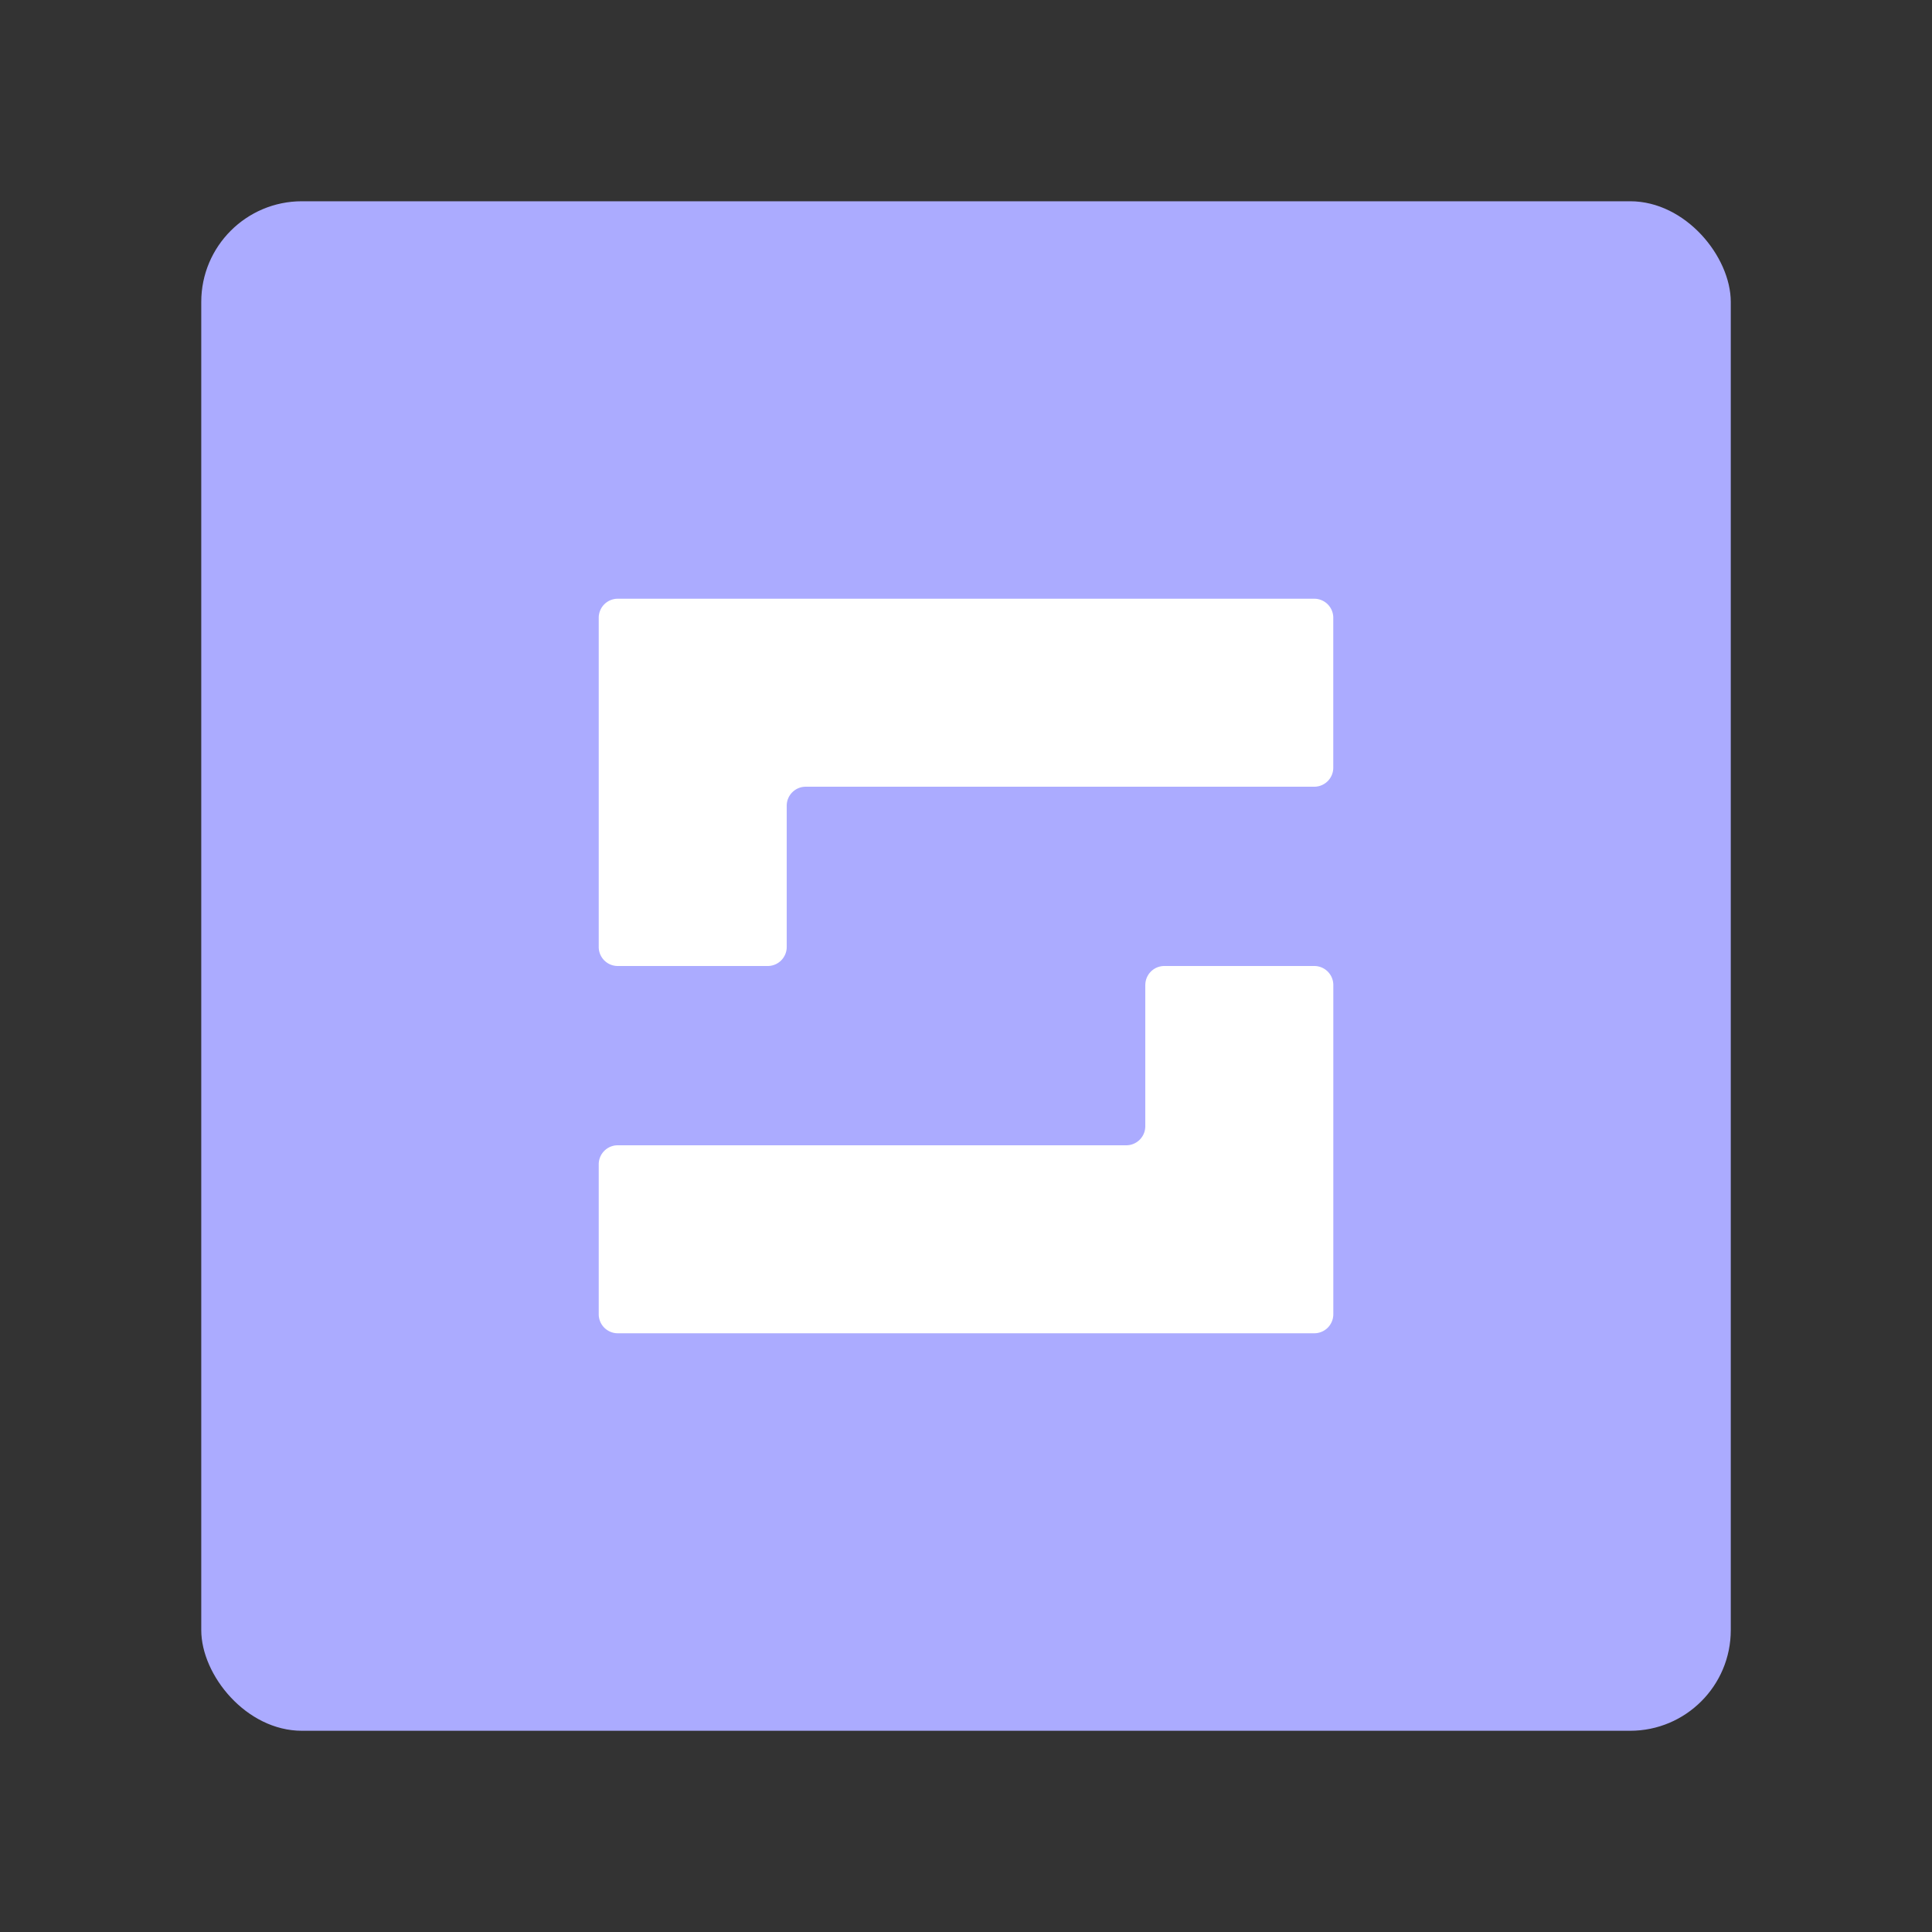 <?xml version="1.0" encoding="UTF-8" standalone="no"?>
<!-- Created with Inkscape (http://www.inkscape.org/) -->

<svg
   width="192"
   height="192"
   viewBox="0 0 50.8 50.8"
   version="1.1"
   id="svg5"
   sodipodi:docname="sofascore.svg"
   inkscape:version="1.1.1 (3bf5ae0d25, 2021-09-20)"
   inkscape:export-filename="/home/jphilippe/inkscape/sofascore.png"
   inkscape:export-xdpi="96"
   inkscape:export-ydpi="96"
   xmlns:inkscape="http://www.inkscape.org/namespaces/inkscape"
   xmlns:sodipodi="http://sodipodi.sourceforge.net/DTD/sodipodi-0.dtd"
   xmlns="http://www.w3.org/2000/svg"
   xmlns:svg="http://www.w3.org/2000/svg">
  <rect x="0" y="0" width="50.8" height="50.8" fill="#333333" stroke="none"/>
  <sodipodi:namedview
     id="namedview7"
     pagecolor="#c4c4c4"
     bordercolor="#000000"
     borderopacity="1"
     inkscape:pageshadow="0"
     inkscape:pageopacity="0"
     inkscape:pagecheckerboard="false"
     inkscape:document-units="px"
     showgrid="false"
     units="px"
     width="192px"
     inkscape:zoom="3.3612969"
     inkscape:cx="80.028635"
     inkscape:cy="109.0353"
     inkscape:window-width="1884"
     inkscape:window-height="1055"
     inkscape:window-x="36"
     inkscape:window-y="0"
     inkscape:window-maximized="1"
     inkscape:current-layer="layer1" />
  <defs
     id="defs2">
    <inkscape:path-effect
       effect="fillet_chamfer"
       id="path-effect26884"
       is_visible="true"
       lpeversion="1"
       satellites_param="F,0,1,1,0,0.5,0,1 @ F,0,1,1,0,0.5,0,1 @ F,0,1,1,0,0.5,0,1 @ F,0,1,1,0,0.5,0,1 @ F,0,1,1,0,0.5,0,1 @ F,0,1,1,0,0.5,0,1 @ F,0,1,1,0,0.5,0,1 @ F,0,1,1,0,0.5,0,1 | F,0,1,1,0,0.5,0,1 @ F,0,1,1,0,0.5,0,1 @ F,0,1,1,0,0.5,0,1 @ F,0,1,1,0,0.5,0,1 @ F,0,1,1,0,0.5,0,1 @ F,0,1,1,0,0.5,0,1 @ F,0,1,1,0,0.5,0,1 @ F,0,1,1,0,0.5,0,1"
       unit="px"
       method="auto"
       mode="F"
       radius="0.5"
       chamfer_steps="1"
       flexible="false"
       use_knot_distance="true"
       apply_no_radius="true"
       apply_with_radius="true"
       only_selected="true"
       hide_knots="false" />
    <style
       id="style2980">.a{fill:none;stroke:#b1b5bd;stroke-linecap:round;stroke-linejoin:round;isolation:isolate;opacity:0.63;}</style>
  </defs>
  <g
     inkscape:label="Calque 1"
     inkscape:groupmode="layer"
     id="layer1">
    <rect
       class="a"
       x="5.292"
       y="5.292"
       width="40.217"
       height="40.217"
       rx="2.646"
       id="rect4415"
       style="fill:#ababff;fill-opacity:1;stroke:none;stroke-width:0.265;opacity:1" />
    <path
       id="rect4065"
       style="fill:#ffffff;fill-opacity:1;stroke-width:0.539;stroke-linecap:round;stroke-linejoin:bevel;opacity:1"
       d="M 15.743,16.243 V 20.186 24.9 a 0.5,0.5 45 0 0 0.5,0.5 h 3.943 a 0.5,0.5 135 0 0 0.5,-0.5 v -3.714 a 0.5,0.5 135 0 1 0.5,-0.5 h 13.371 a 0.5,0.5 135 0 0 0.5,-0.5 v -3.943 a 0.5,0.5 45 0 0 -0.5,-0.5 H 21.186 16.243 a 0.5,0.5 135 0 0 -0.5,0.5 z M 30.114,25.9 v 3.714 a 0.5,0.5 135 0 1 -0.5,0.5 H 16.243 a 0.5,0.5 135 0 0 -0.5,0.5 v 3.943 a 0.5,0.5 45 0 0 0.5,0.5 h 13.372 4.943 a 0.5,0.5 135 0 0 0.5,-0.5 V 30.614 25.9 a 0.5,0.5 45 0 0 -0.5,-0.5 h -3.943 a 0.5,0.5 135 0 0 -0.5,0.5 z"
       inkscape:path-effect="#path-effect26884"
       inkscape:original-d="M 15.742708,15.742708 V 20.686076 25.4 h 4.943368 V 20.686076 H 35.057291 V 15.742708 H 20.686076 Z M 30.114441,25.4 v 4.713925 H 15.742708 v 4.943366 h 14.371733 4.94285 V 30.113925 25.4 Z" />
  </g>
</svg>
